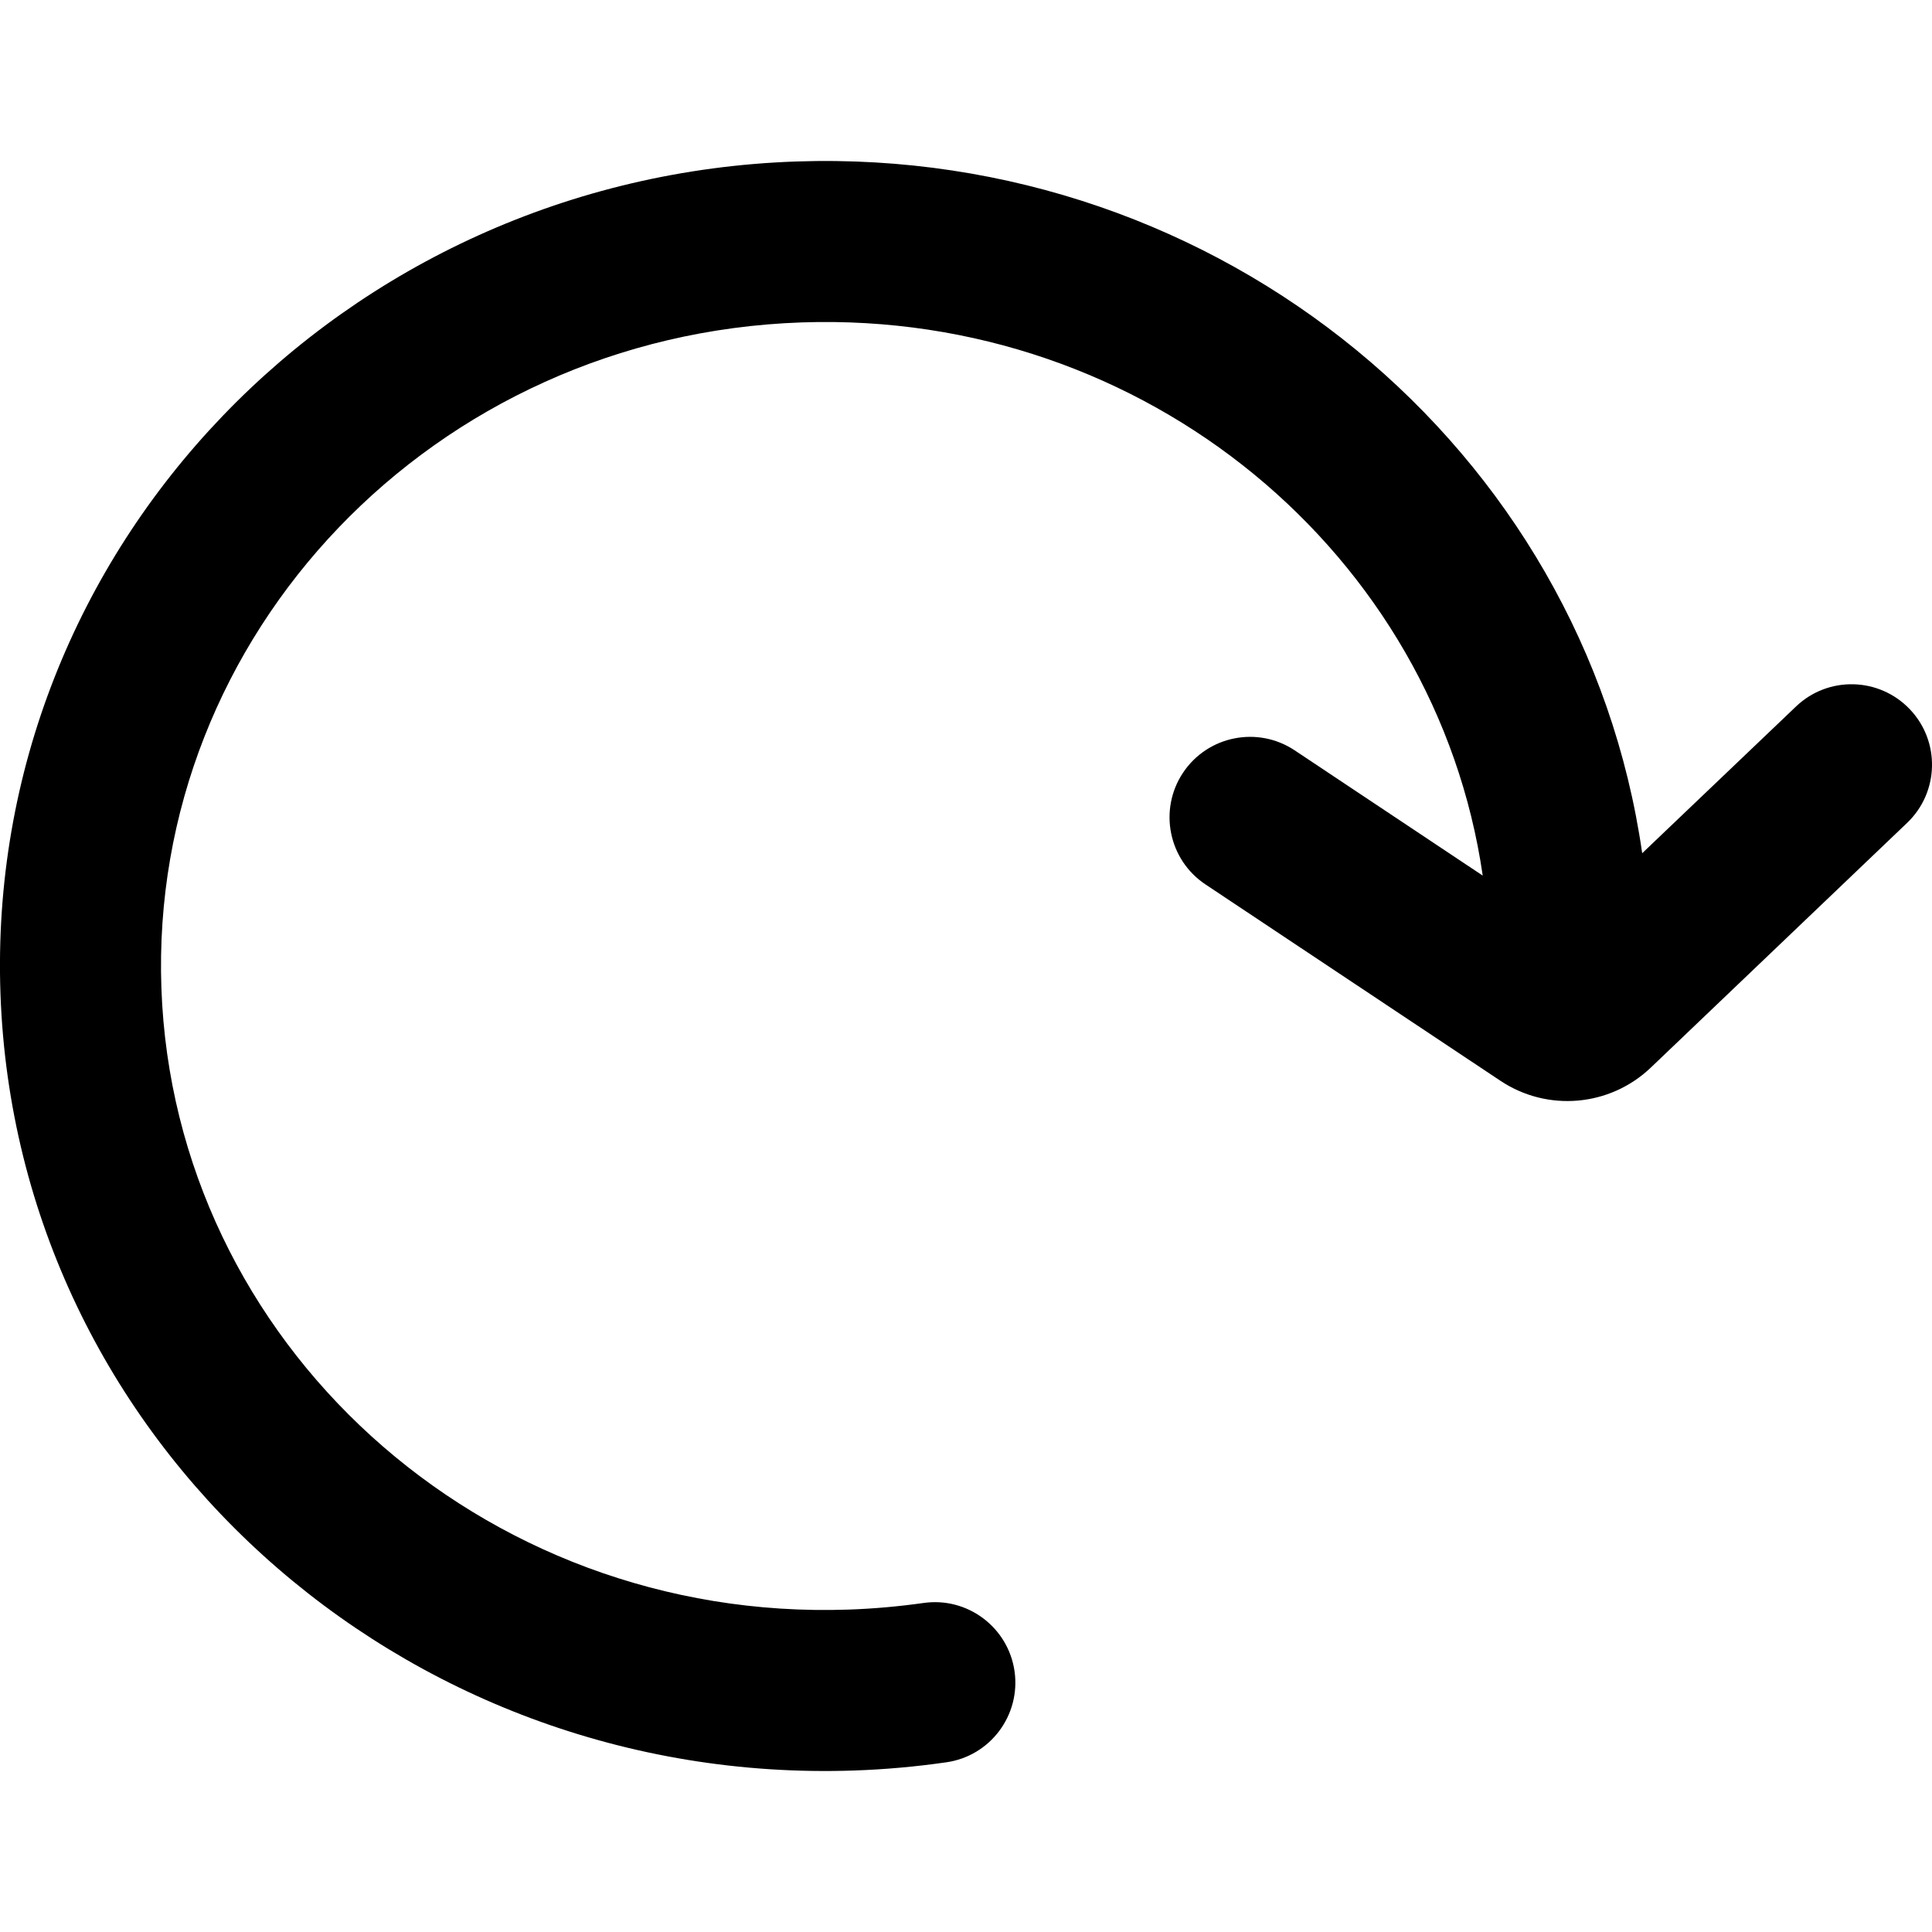 <svg width="24" height="24" viewBox="0 0 24 24" fill="none" xmlns="http://www.w3.org/2000/svg">
<g clip-path="url(#clip0_1607_6116)">
<path d="M18.419 10.877C17.84 6.893 14.243 3.86 9.961 4.005C5.382 4.161 1.848 7.889 2.005 12.278C2.163 16.669 5.959 20.151 10.539 19.995C10.855 19.984 11.166 19.956 11.471 19.913C12.017 19.834 12.524 20.214 12.603 20.76C12.681 21.307 12.302 21.814 11.755 21.892C11.379 21.946 10.995 21.981 10.607 21.994C4.976 22.185 0.205 17.894 0.006 12.35C-0.193 6.804 4.261 2.198 9.893 2.006C15.163 1.827 19.679 5.574 20.4 10.599L22.31 8.777C22.709 8.395 23.342 8.41 23.724 8.81C24.105 9.209 24.09 9.842 23.69 10.223L20.506 13.263C19.998 13.747 19.223 13.815 18.639 13.426L14.974 10.986C14.515 10.68 14.39 10.059 14.696 9.599C15.002 9.14 15.623 9.015 16.083 9.321L18.419 10.877Z" fill="black"/>
</g>
<defs>
<clipPath id="clip0_1607_6116">
<rect width="24" height="24" fill="white"/>
</clipPath>
</defs>
</svg>
